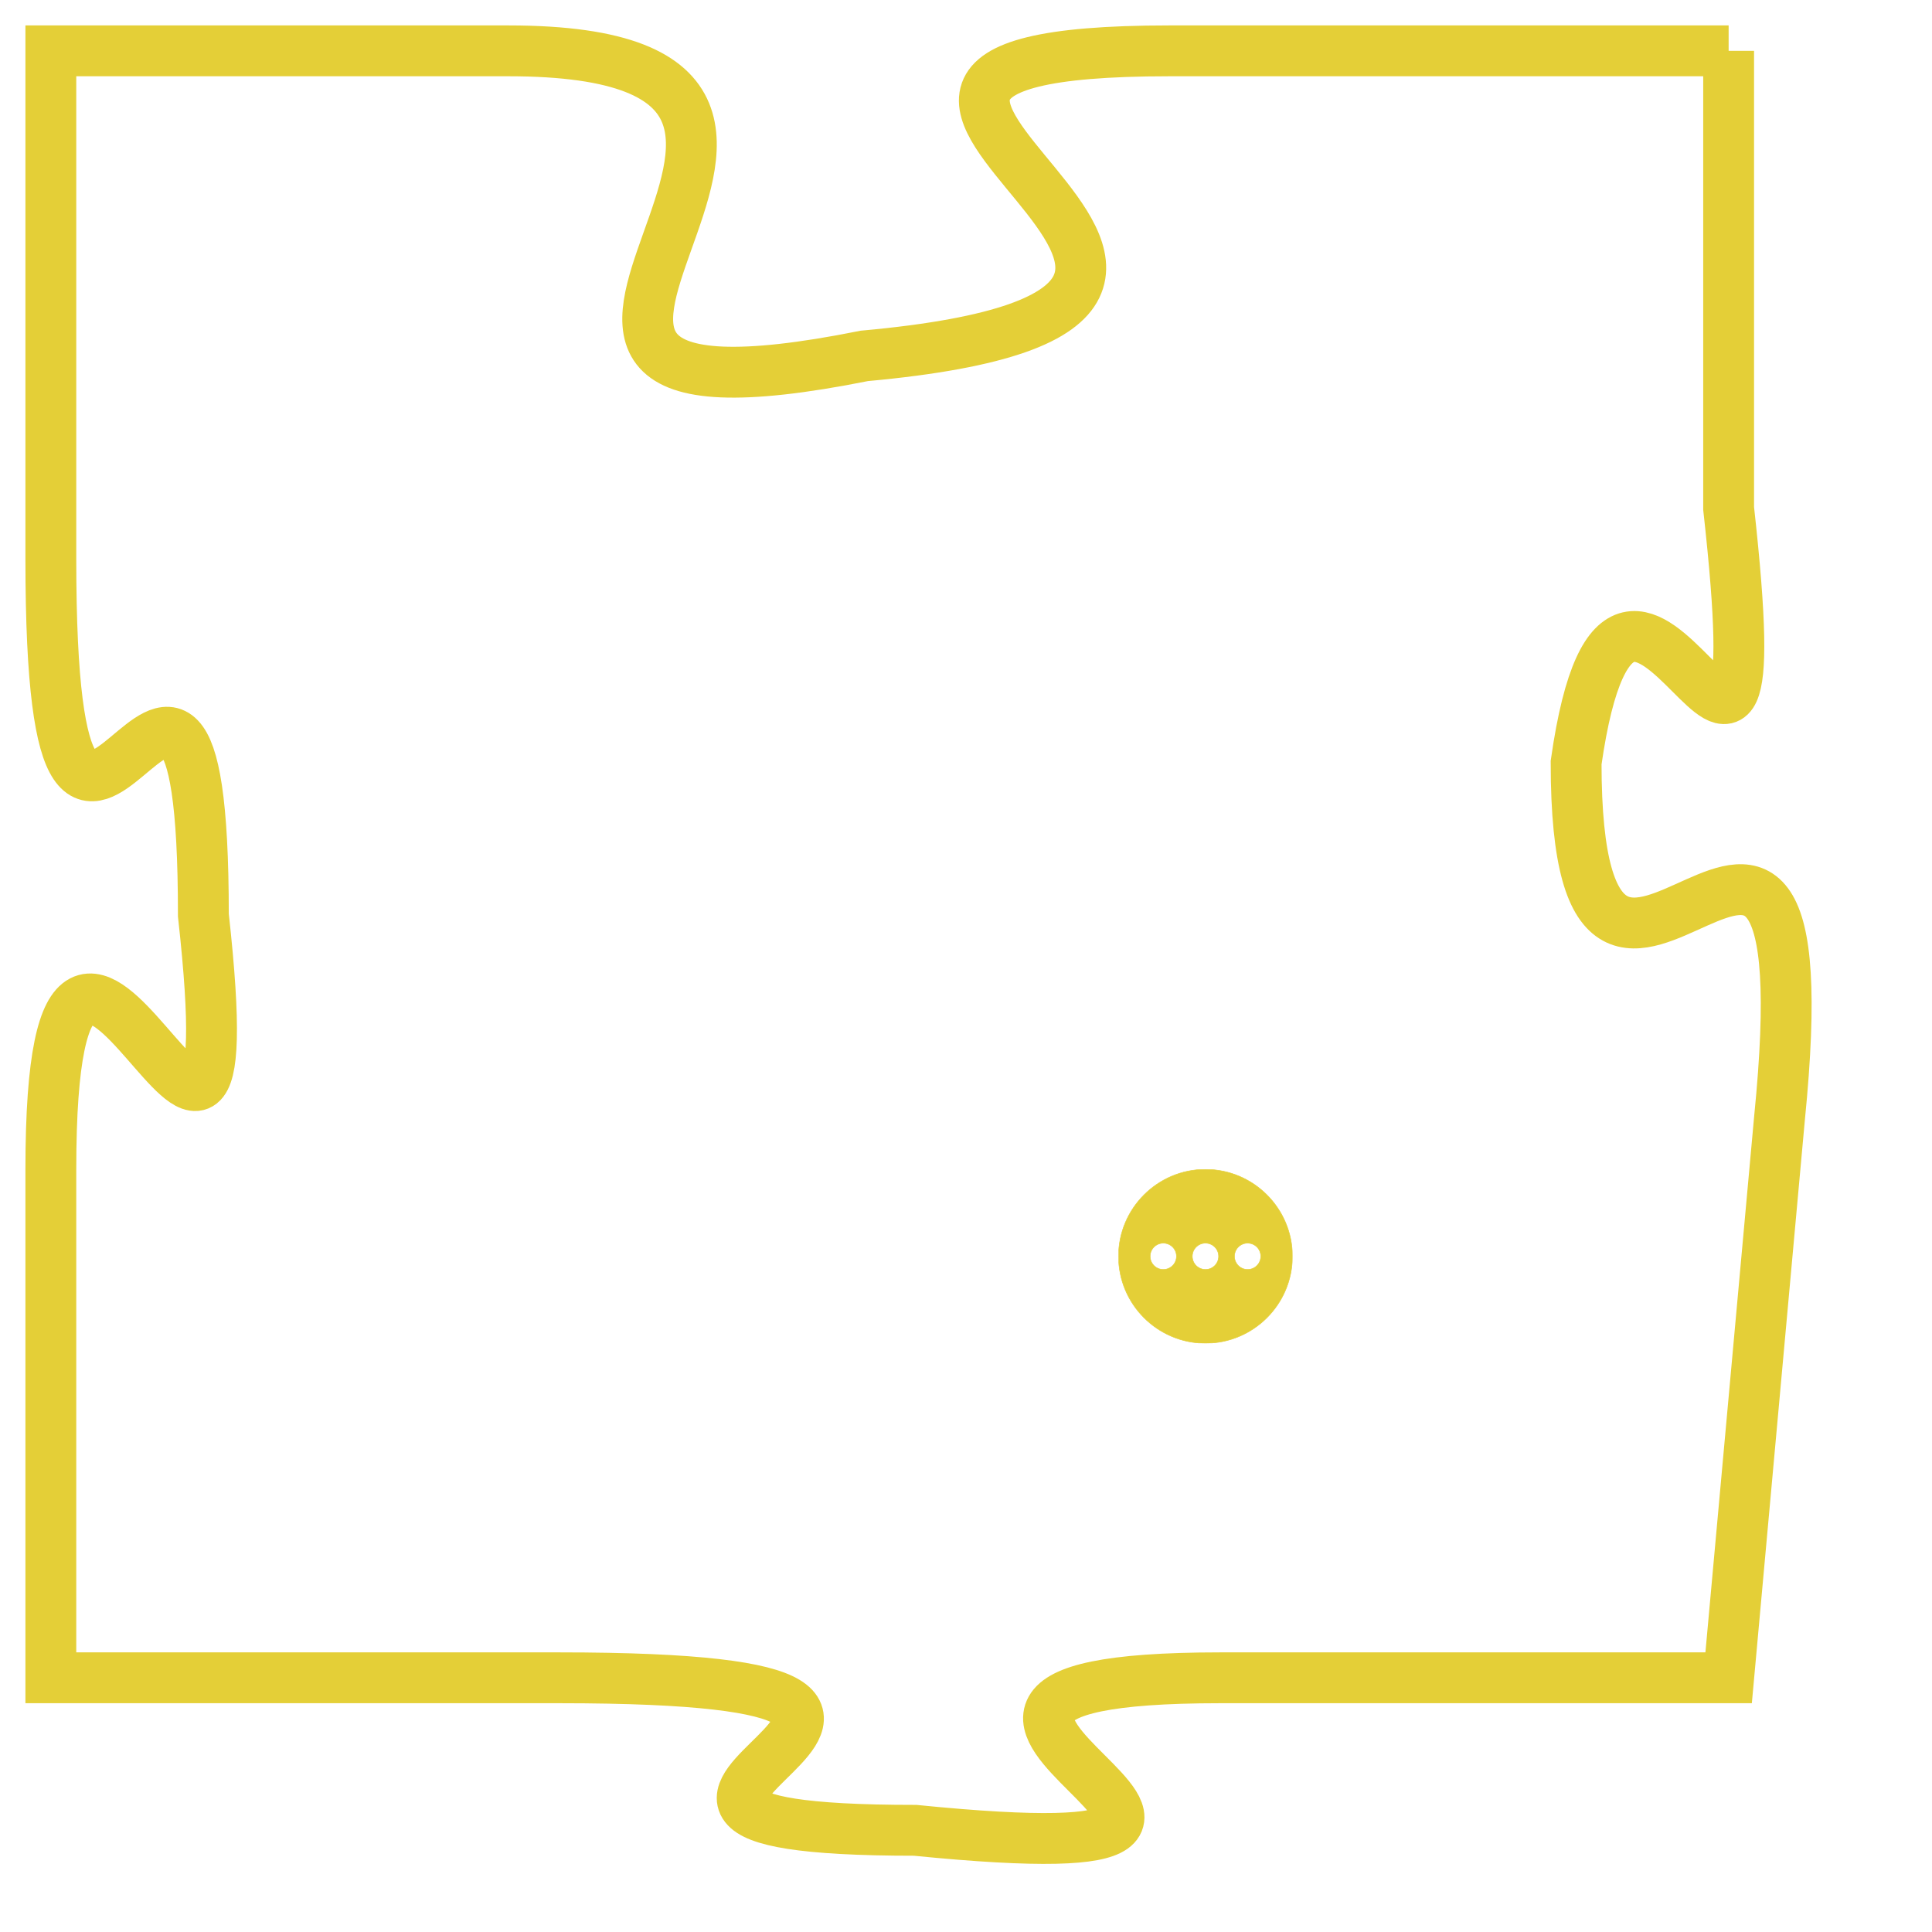 <svg version="1.1" xmlns="http://www.w3.org/2000/svg" xmlns:xlink="http://www.w3.org/1999/xlink" fill="transparent" x="0" y="0" width="350" height="350" preserveAspectRatio="xMinYMin slice"><style type="text/css">.links{fill:transparent;stroke: #E4CF37;}.links:hover{fill:#63D272; opacity:0.4;}</style><defs><g id="allt"><path id="t4033" d="M132,992 L121,992 C111,992 126,997 115,998 C105,1000 117,992 108,992 L99,992 99,992 L99,1002 C99,1012 102,1000 102,1009 C103,1018 99,1005 99,1014 L99,1024 99,1024 L109,1024 C120,1024 107,1027 116,1027 C126,1028 113,1024 122,1024 L132,1024 132,1024 L133,1013 C134,1003 129,1014 129,1006 C130,999 133,1010 132,1001 L132,992"/></g><clipPath id="c" clipRule="evenodd" fill="transparent"><use href="#t4033"/></clipPath></defs><svg viewBox="98 991 37 38" preserveAspectRatio="xMinYMin meet"><svg width="4380" height="2430"><g><image crossorigin="anonymous" x="0" y="0" href="https://nftpuzzle.license-token.com/assets/completepuzzle.svg" width="100%" height="100%" /><g class="links"><use href="#t4033"/></g></g></svg><svg x="120" y="1014" height="9%" width="9%" viewBox="0 0 330 330"><g><a xlink:href="https://nftpuzzle.license-token.com/" class="links"><title>See the most innovative NFT based token software licensing project</title><path fill="#E4CF37" id="more" d="M165,0C74.019,0,0,74.019,0,165s74.019,165,165,165s165-74.019,165-165S255.981,0,165,0z M85,190 c-13.785,0-25-11.215-25-25s11.215-25,25-25s25,11.215,25,25S98.785,190,85,190z M165,190c-13.785,0-25-11.215-25-25 s11.215-25,25-25s25,11.215,25,25S178.785,190,165,190z M245,190c-13.785,0-25-11.215-25-25s11.215-25,25-25 c13.785,0,25,11.215,25,25S258.785,190,245,190z"></path></a></g></svg></svg></svg>
